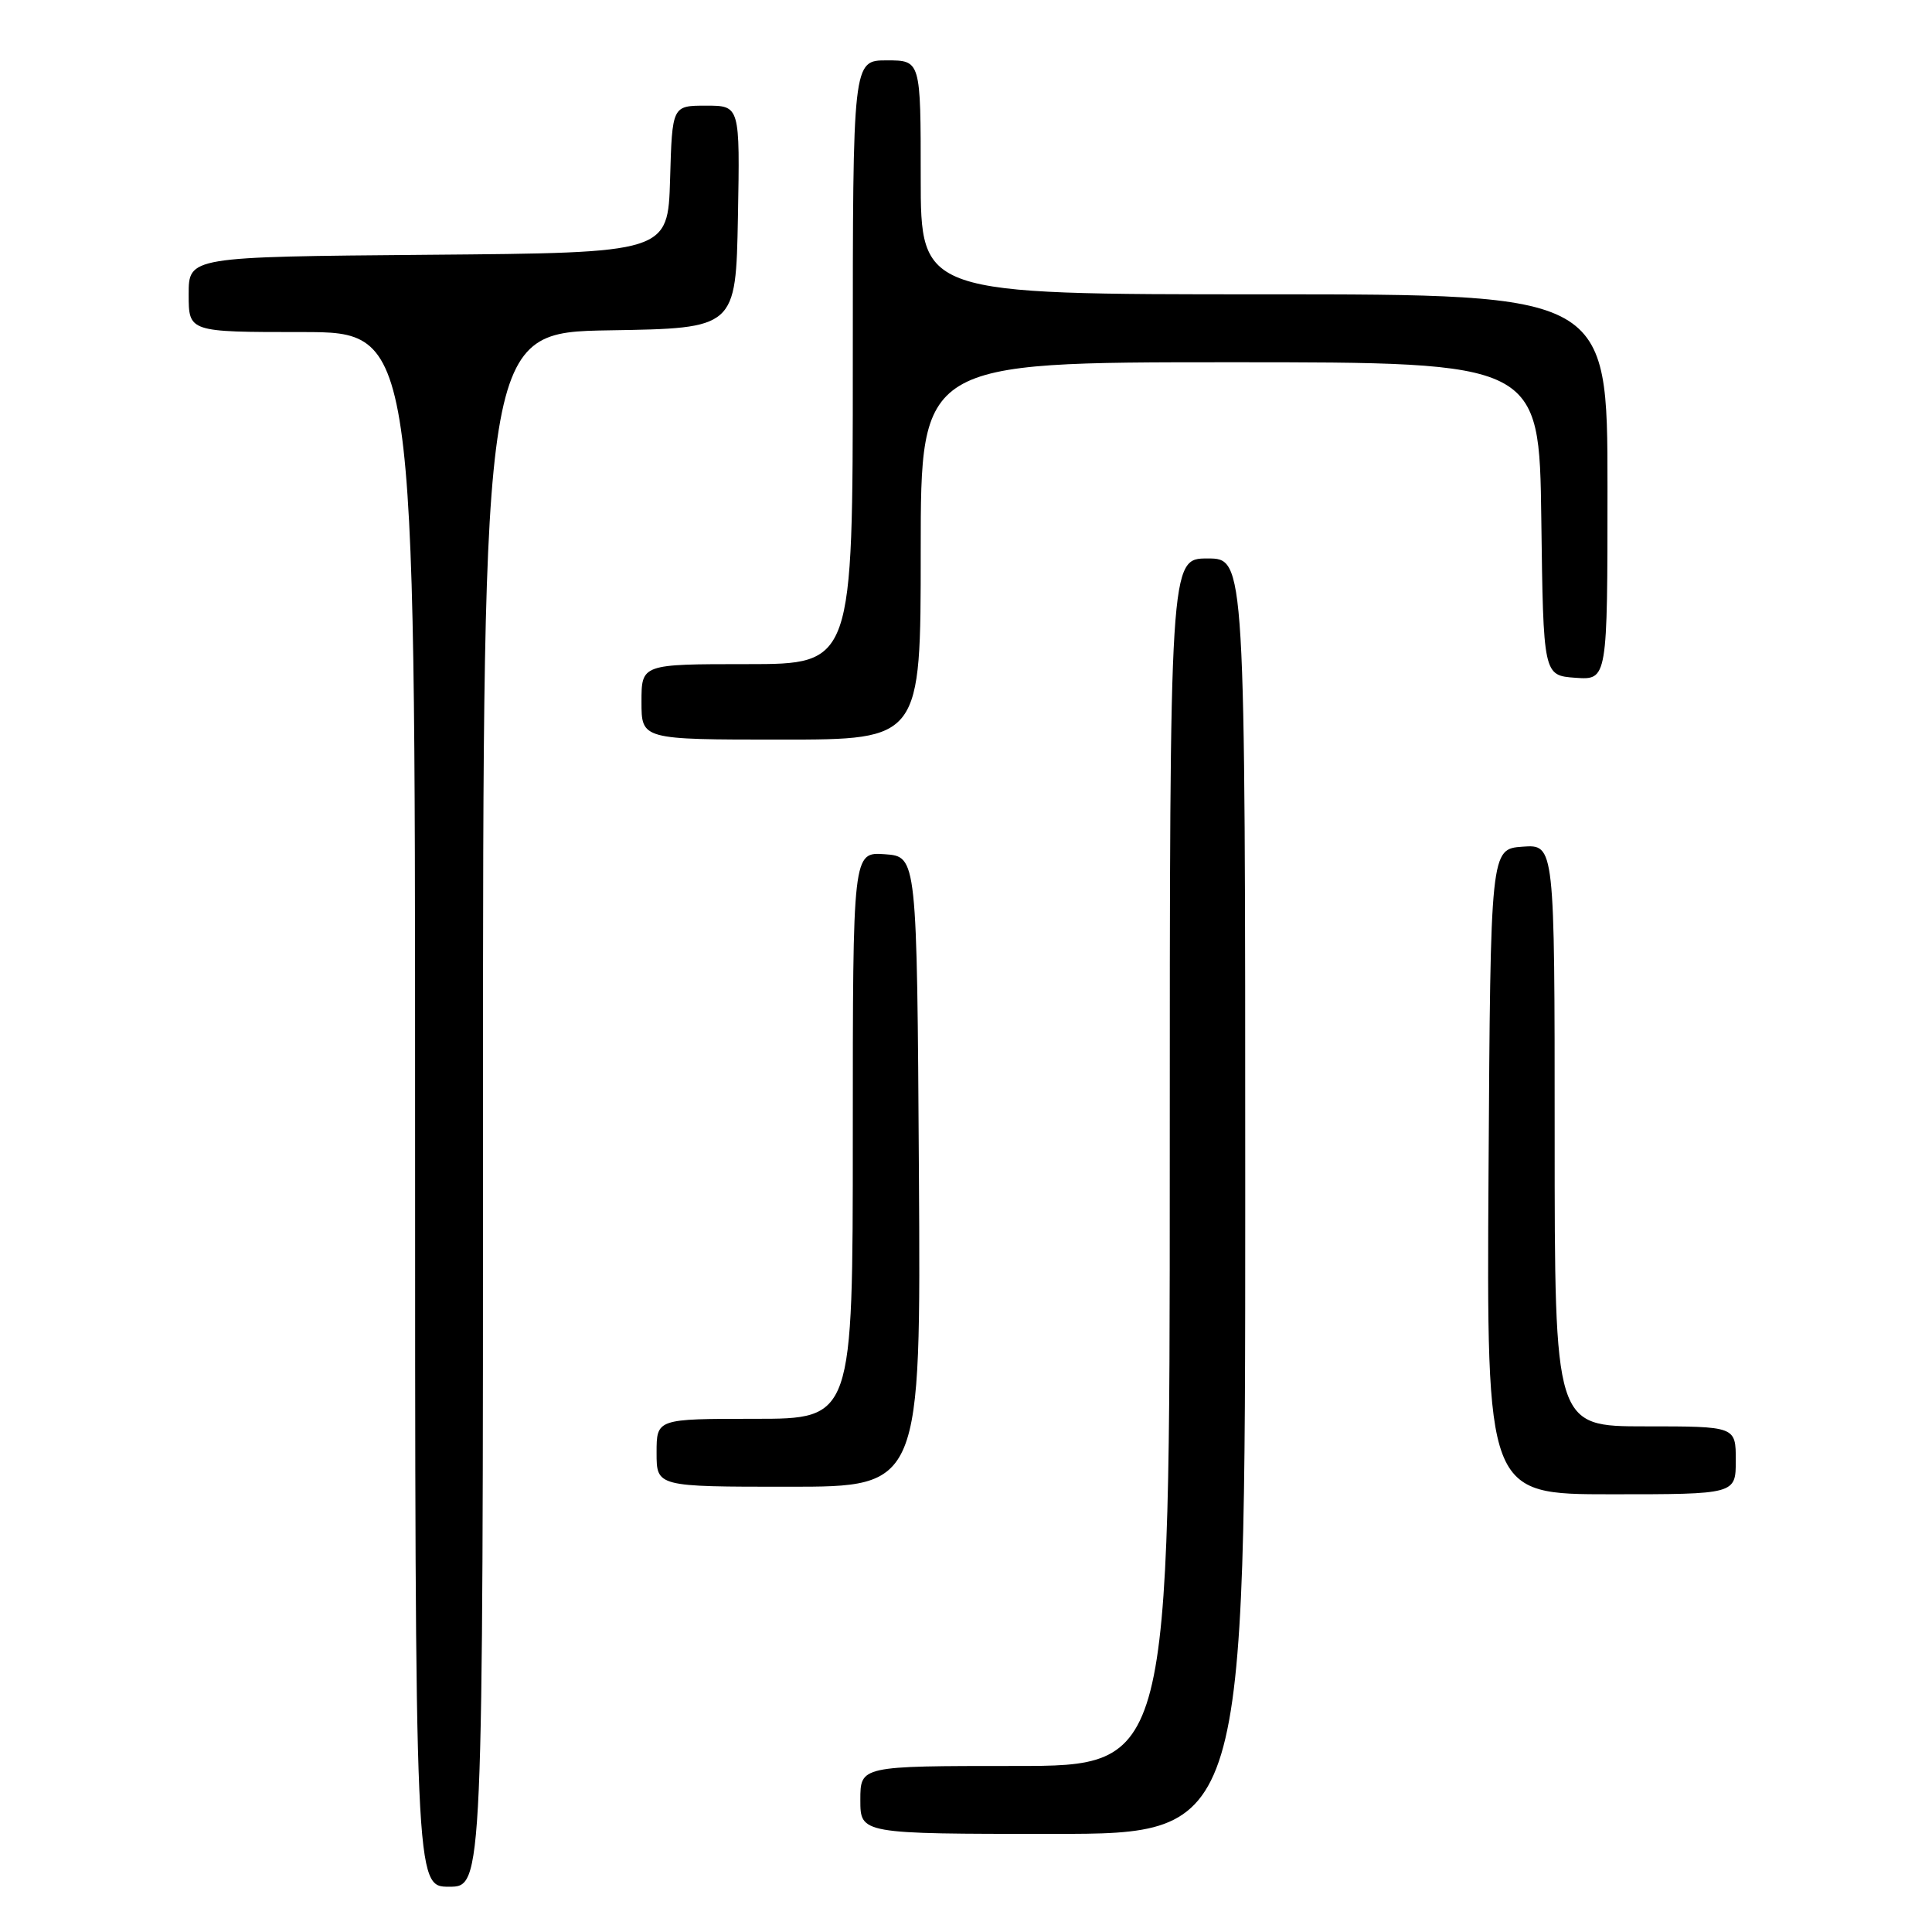 <?xml version="1.0" encoding="UTF-8" standalone="no"?>
<!DOCTYPE svg PUBLIC "-//W3C//DTD SVG 1.1//EN" "http://www.w3.org/Graphics/SVG/1.1/DTD/svg11.dtd" >
<svg xmlns="http://www.w3.org/2000/svg" xmlns:xlink="http://www.w3.org/1999/xlink" version="1.1" viewBox="0 0 256 256">
 <g >
 <path fill="currentColor"
d=" M 64.00 147.02 C 64.00 44.05 64.00 44.05 80.75 43.77 C 97.50 43.50 97.50 43.50 97.78 28.75 C 98.05 14.00 98.05 14.00 93.56 14.00 C 89.07 14.00 89.07 14.00 88.79 23.75 C 88.50 33.50 88.50 33.50 56.75 33.76 C 25.00 34.03 25.00 34.03 25.00 39.01 C 25.00 44.00 25.00 44.00 40.00 44.00 C 55.00 44.00 55.00 44.00 55.00 147.00 C 55.00 250.00 55.00 250.00 59.50 250.00 C 64.00 250.00 64.00 250.00 64.00 147.02 Z  M 165.00 158.50 C 165.00 74.00 165.00 74.00 160.00 74.00 C 155.00 74.00 155.00 74.00 155.00 154.00 C 155.00 234.00 155.00 234.00 134.50 234.00 C 114.00 234.00 114.00 234.00 114.00 238.50 C 114.00 243.00 114.00 243.00 139.50 243.00 C 165.00 243.00 165.00 243.00 165.00 158.50 Z  M 230.00 193.50 C 230.00 189.00 230.00 189.00 218.00 189.00 C 206.00 189.00 206.00 189.00 206.00 150.44 C 206.00 111.89 206.00 111.89 201.75 112.19 C 197.50 112.50 197.50 112.50 197.24 155.25 C 196.98 198.00 196.98 198.00 213.49 198.00 C 230.00 198.00 230.00 198.00 230.00 193.50 Z  M 121.76 155.25 C 121.50 113.50 121.50 113.50 117.25 113.19 C 113.00 112.89 113.00 112.89 113.00 150.44 C 113.00 188.00 113.00 188.00 100.00 188.00 C 87.00 188.00 87.00 188.00 87.00 192.50 C 87.00 197.00 87.00 197.00 104.51 197.00 C 122.02 197.00 122.02 197.00 121.76 155.25 Z  M 122.00 73.00 C 122.00 48.00 122.00 48.00 162.98 48.00 C 203.96 48.00 203.96 48.00 204.23 68.75 C 204.50 89.50 204.50 89.50 208.75 89.81 C 213.00 90.11 213.00 90.11 213.00 64.56 C 213.00 39.00 213.00 39.00 167.50 39.00 C 122.00 39.00 122.00 39.00 122.00 23.50 C 122.00 8.00 122.00 8.00 117.50 8.00 C 113.00 8.00 113.00 8.00 113.00 48.00 C 113.00 88.00 113.00 88.00 99.00 88.00 C 85.00 88.00 85.00 88.00 85.00 93.00 C 85.00 98.00 85.00 98.00 103.50 98.00 C 122.00 98.00 122.00 98.00 122.00 73.00 Z "/>
</g>
</svg>